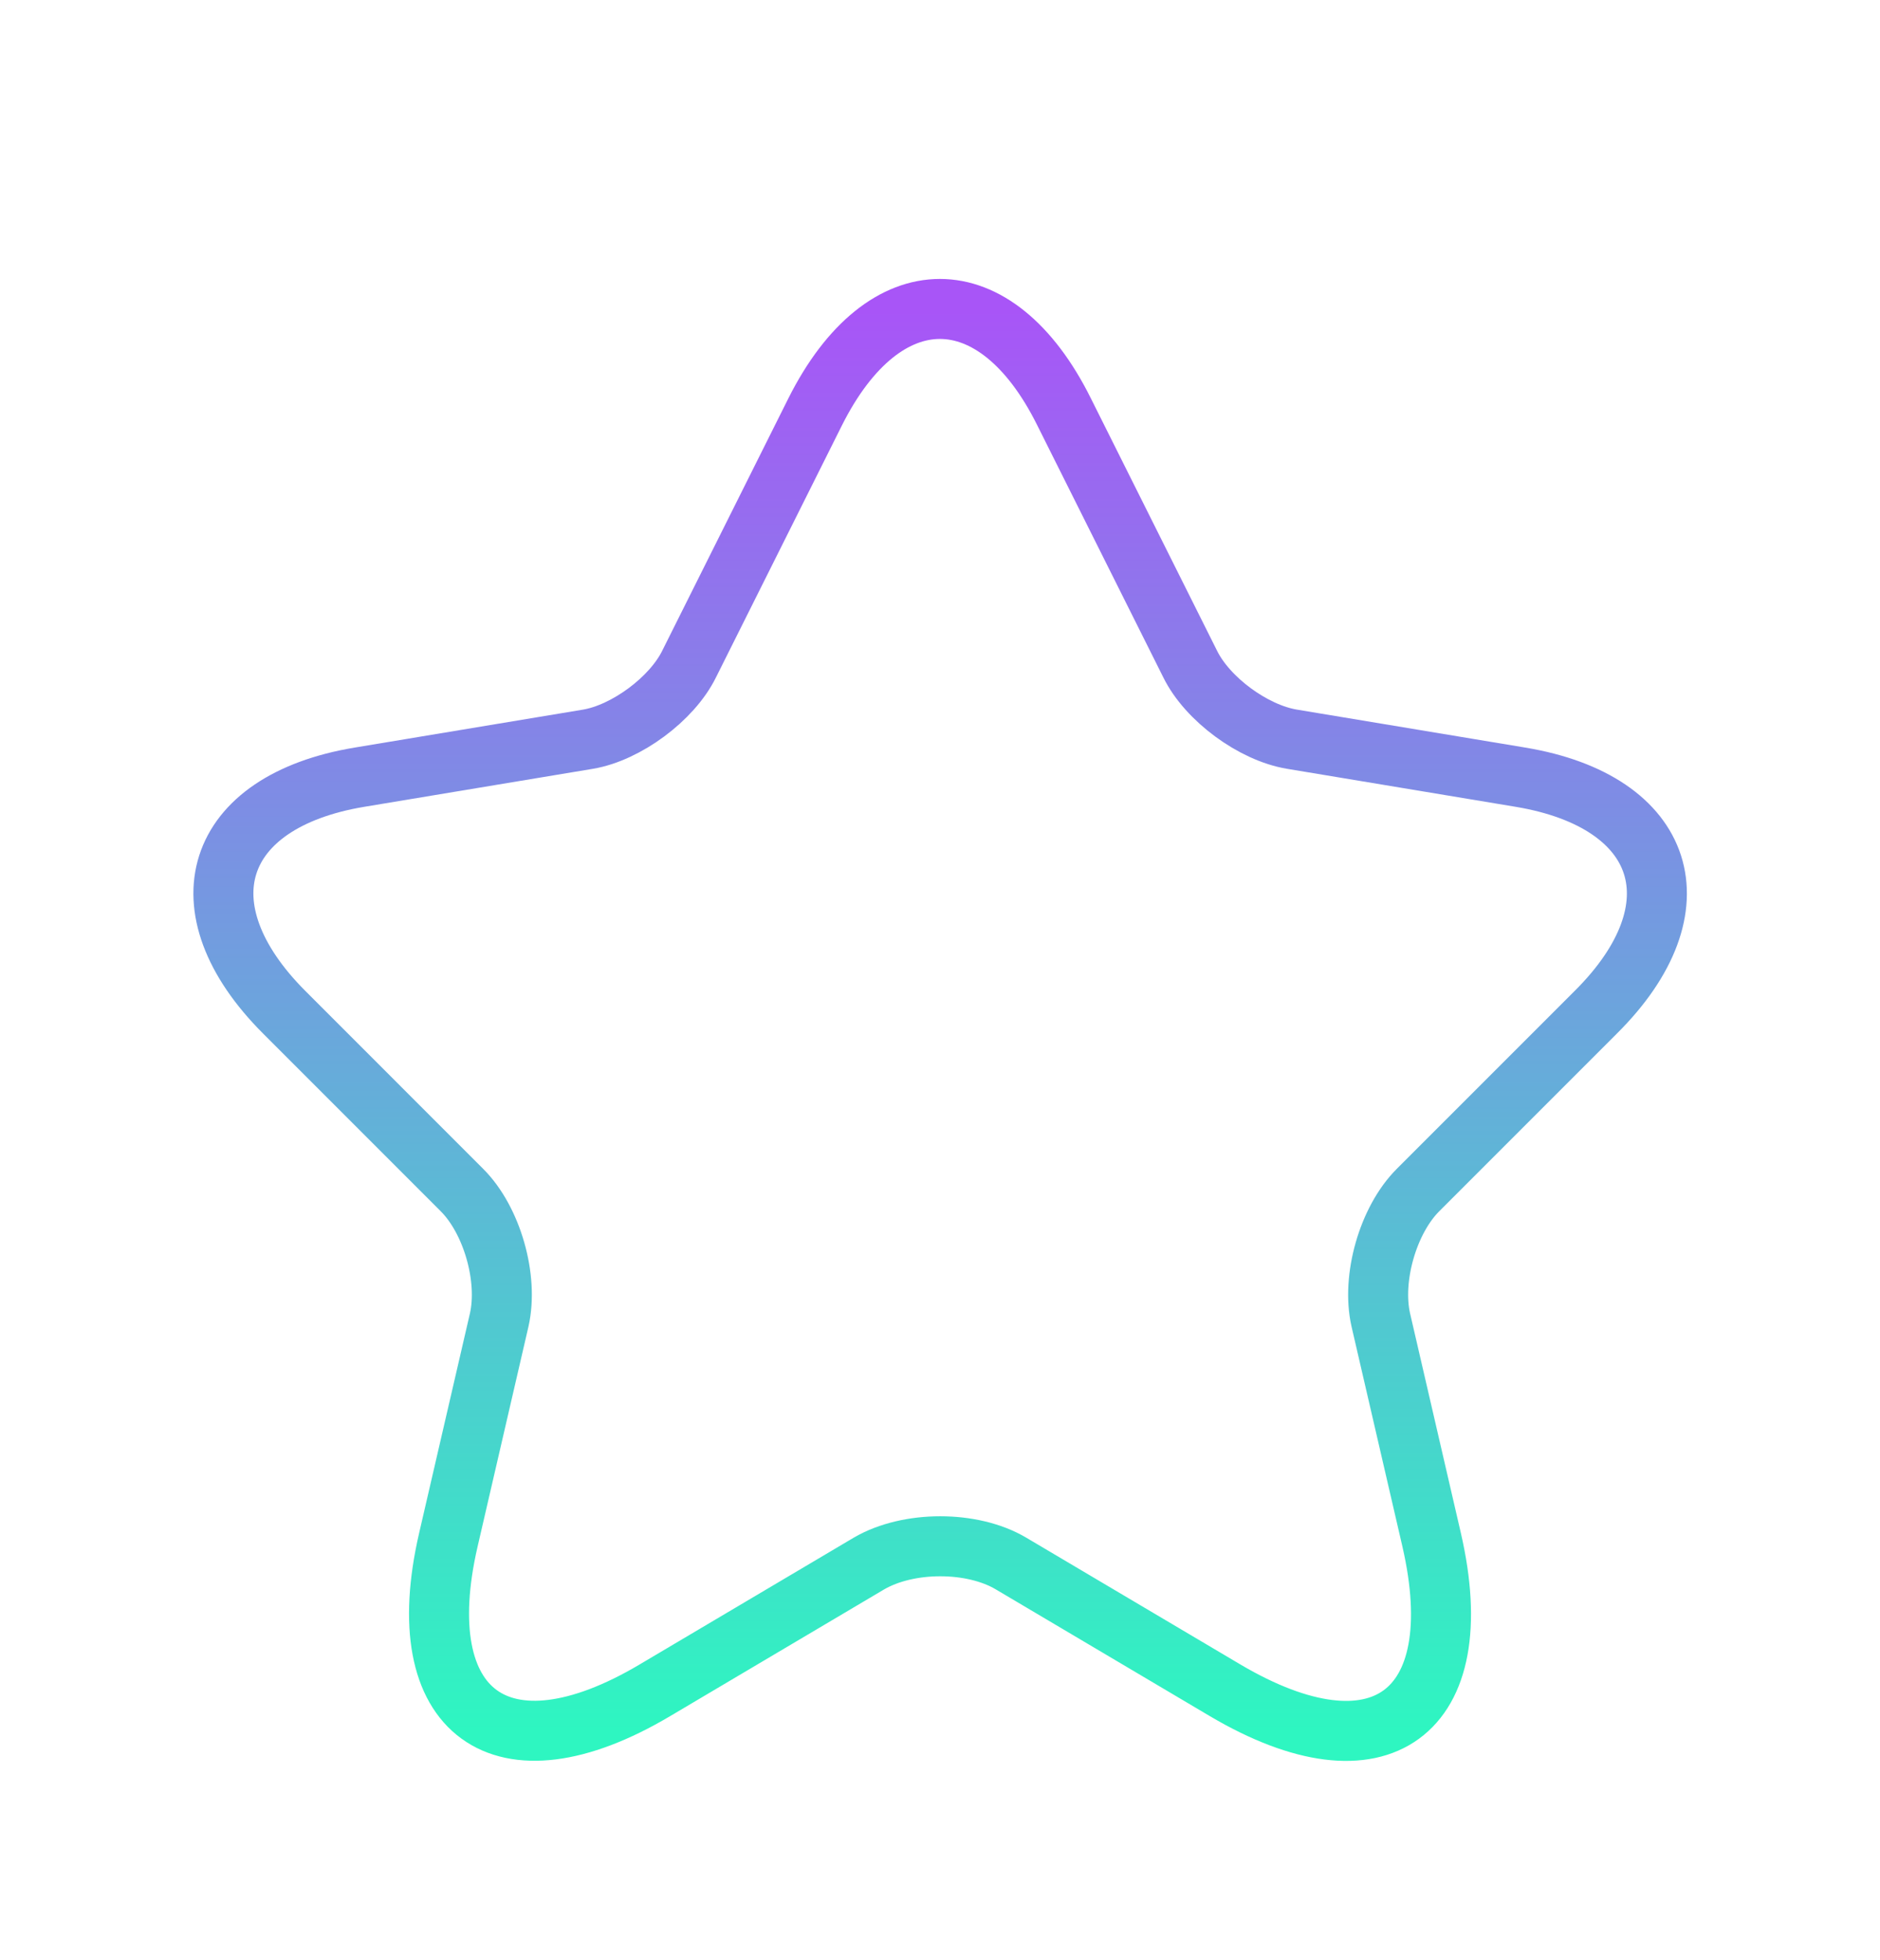 <svg width="47" height="49" viewBox="0 0 47 49" fill="none" xmlns="http://www.w3.org/2000/svg">
<g filter="url(#filter0_d_1037_604)">
<path d="M26.599 6.289L29.753 12.596C30.183 13.474 31.329 14.316 32.297 14.477L38.012 15.427C41.667 16.036 42.527 18.688 39.894 21.303L35.45 25.747C34.698 26.499 34.285 27.951 34.519 28.99L35.791 34.49C36.794 38.844 34.483 40.528 30.631 38.253L25.273 35.081C24.306 34.508 22.711 34.508 21.726 35.081L16.369 38.253C12.535 40.528 10.206 38.826 11.209 34.49L12.481 28.99C12.714 27.951 12.302 26.499 11.549 25.747L7.106 21.303C4.49 18.688 5.332 16.036 8.987 15.427L14.703 14.477C15.652 14.316 16.799 13.474 17.229 12.596L20.382 6.289C22.102 2.867 24.897 2.867 26.599 6.289Z" stroke="url(#paint0_linear_1037_604)" stroke-width="1.5" stroke-linecap="round" stroke-linejoin="round"/>
</g>
<defs>
<filter id="filter0_d_1037_604" x="-2" y="0" width="51" height="51" filterUnits="userSpaceOnUse" color-interpolation-filters="sRGB">
<feFlood flood-opacity="0" result="BackgroundImageFix"/>
<feColorMatrix in="SourceAlpha" type="matrix" values="0 0 0 0 0 0 0 0 0 0 0 0 0 0 0 0 0 0 127 0" result="hardAlpha"/>
<feOffset dy="4"/>
<feGaussianBlur stdDeviation="2"/>
<feComposite in2="hardAlpha" operator="out"/>
<feColorMatrix type="matrix" values="0 0 0 0 0 0 0 0 0 0 0 0 0 0 0 0 0 0 0.25 0"/>
<feBlend mode="normal" in2="BackgroundImageFix" result="effect1_dropShadow_1037_604"/>
<feBlend mode="normal" in="SourceGraphic" in2="effect1_dropShadow_1037_604" result="shape"/>
</filter>
<linearGradient id="paint0_linear_1037_604" x1="23.504" y1="3.723" x2="23.504" y2="39.266" gradientUnits="userSpaceOnUse">
<stop stop-color="#A855F7"/>
<stop offset="1" stop-color="#2EF6C1"/>
</linearGradient>
</defs>
</svg>

